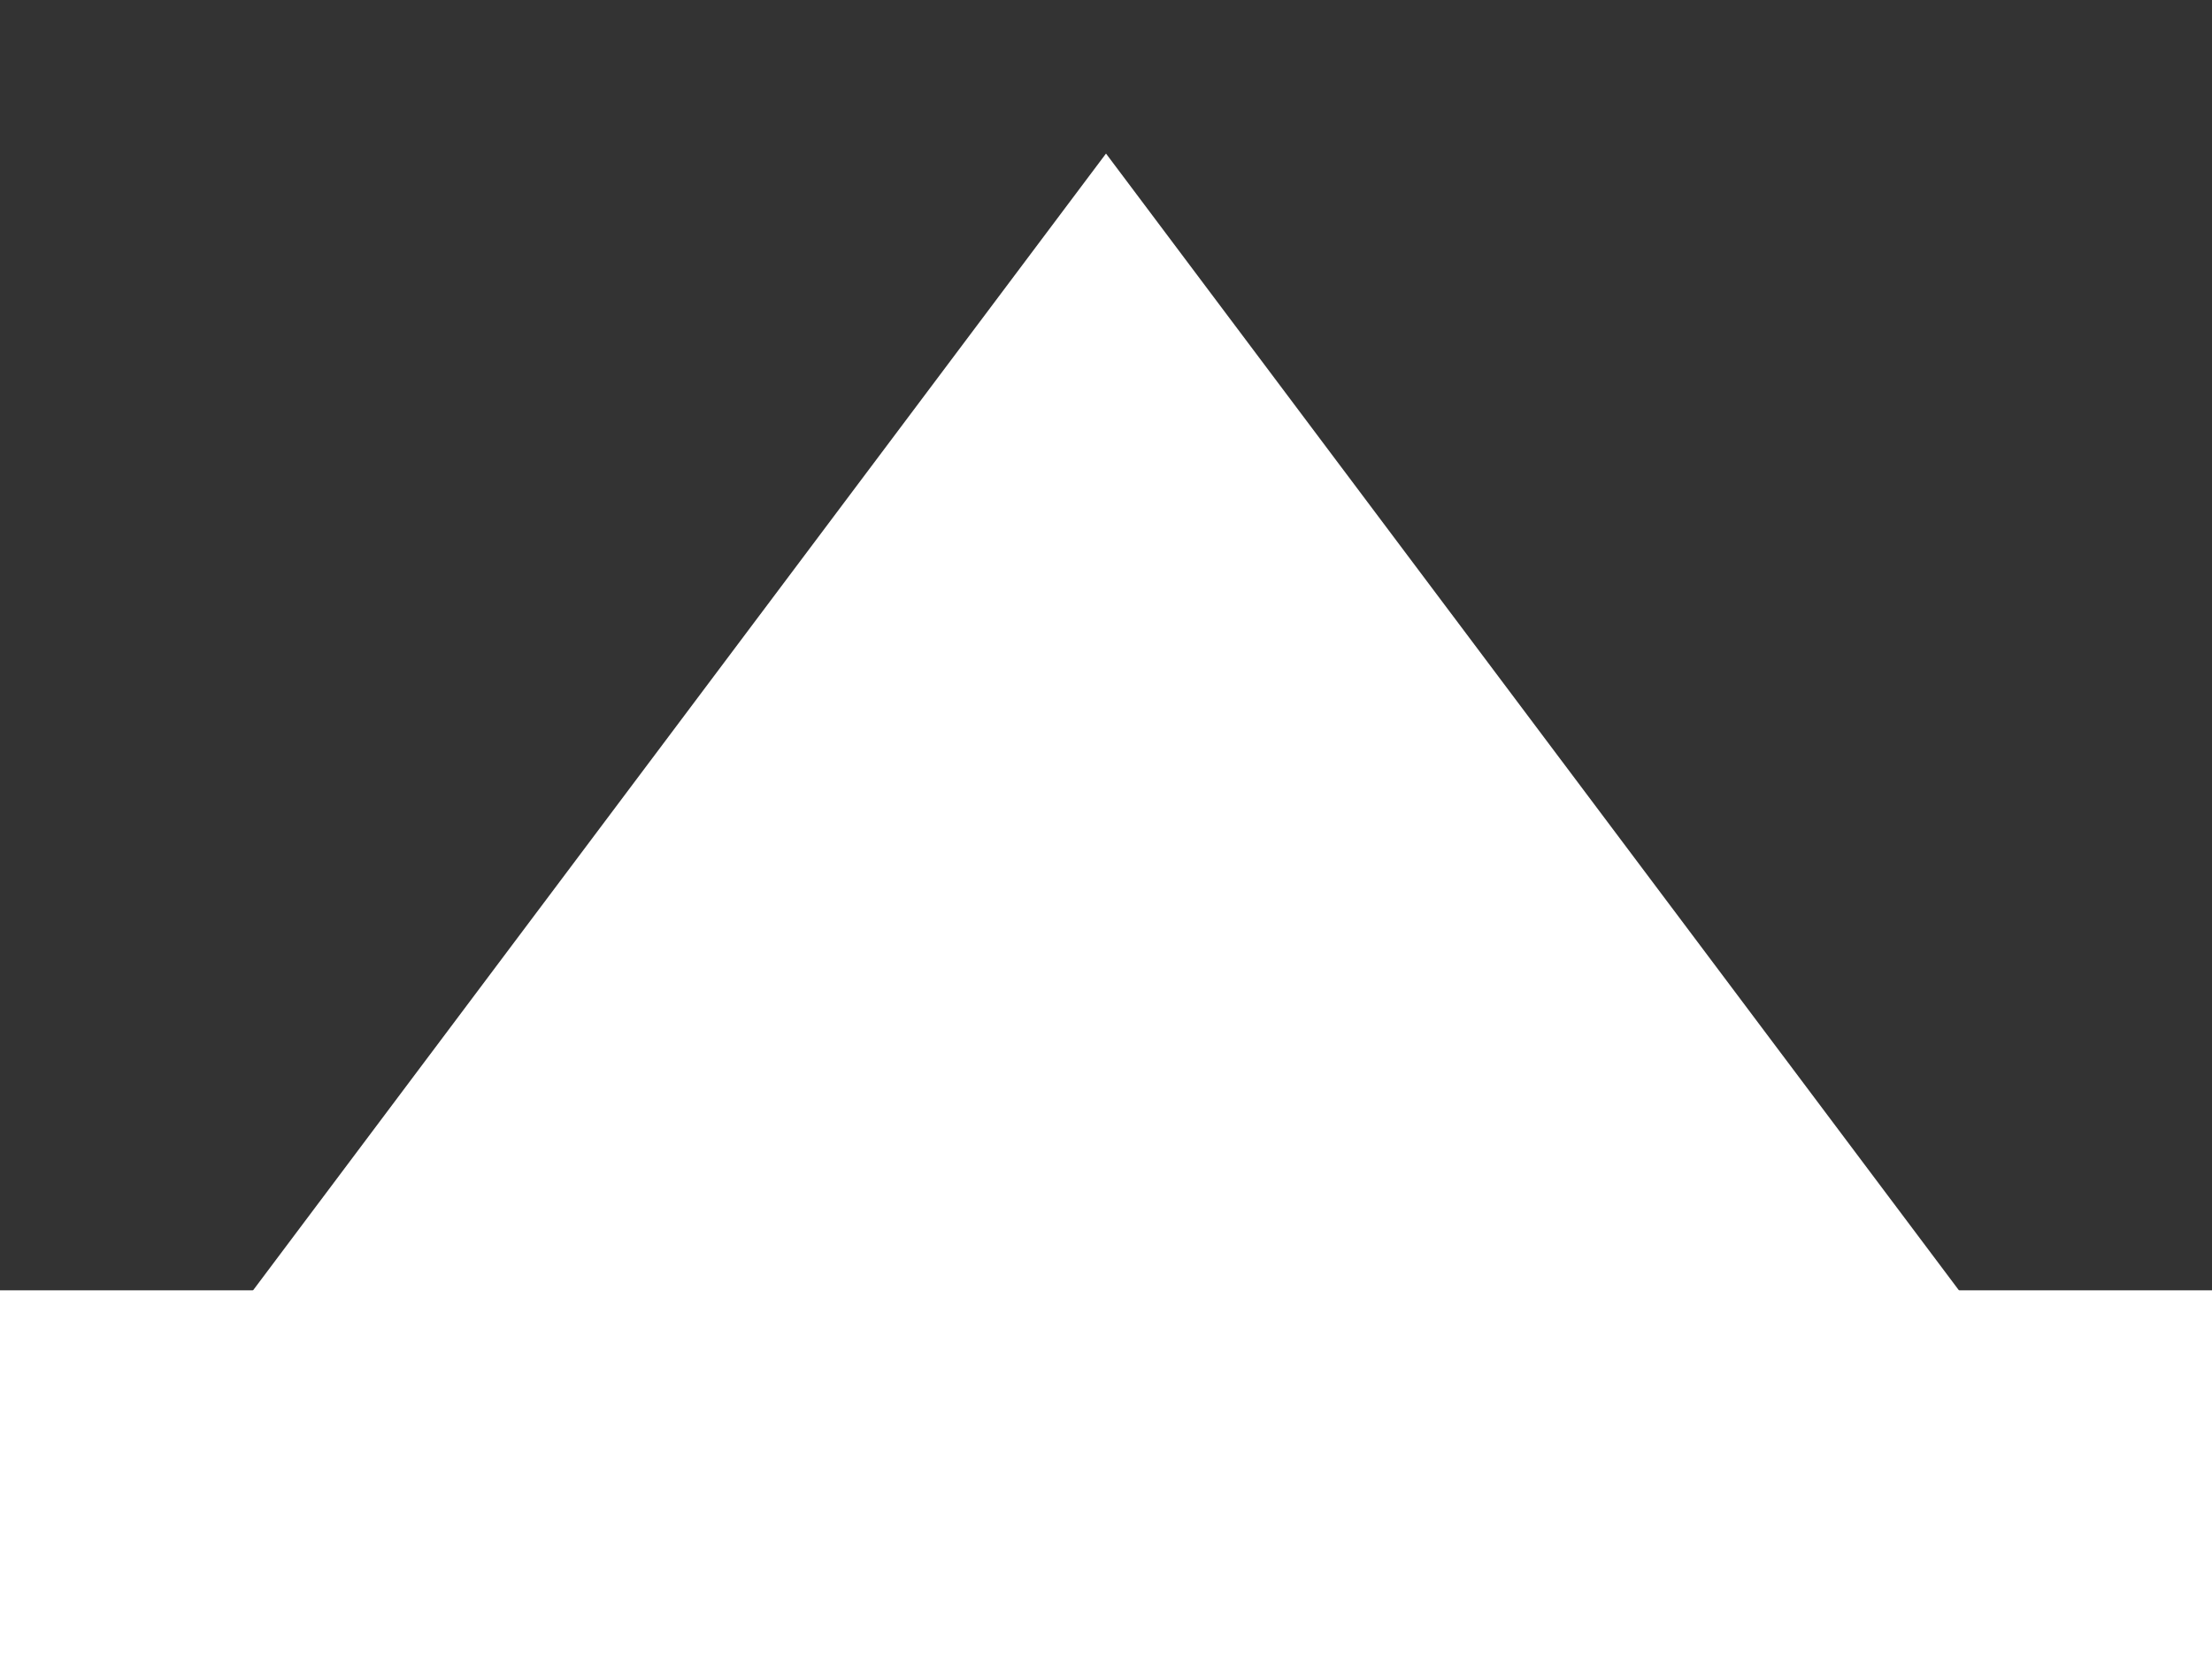 <svg width="12" height="9" viewBox="0 0 12 9" fill="none" xmlns="http://www.w3.org/2000/svg">
<rect x="0" y="0" width="12" height="9" fill="#333333" stroke="none"/>
<path d="M1 7.497L6 0.833L11 7.497H1Z" fill="white"/>
<rect y="7" width="12" height="2" fill="white"/>
</svg>
